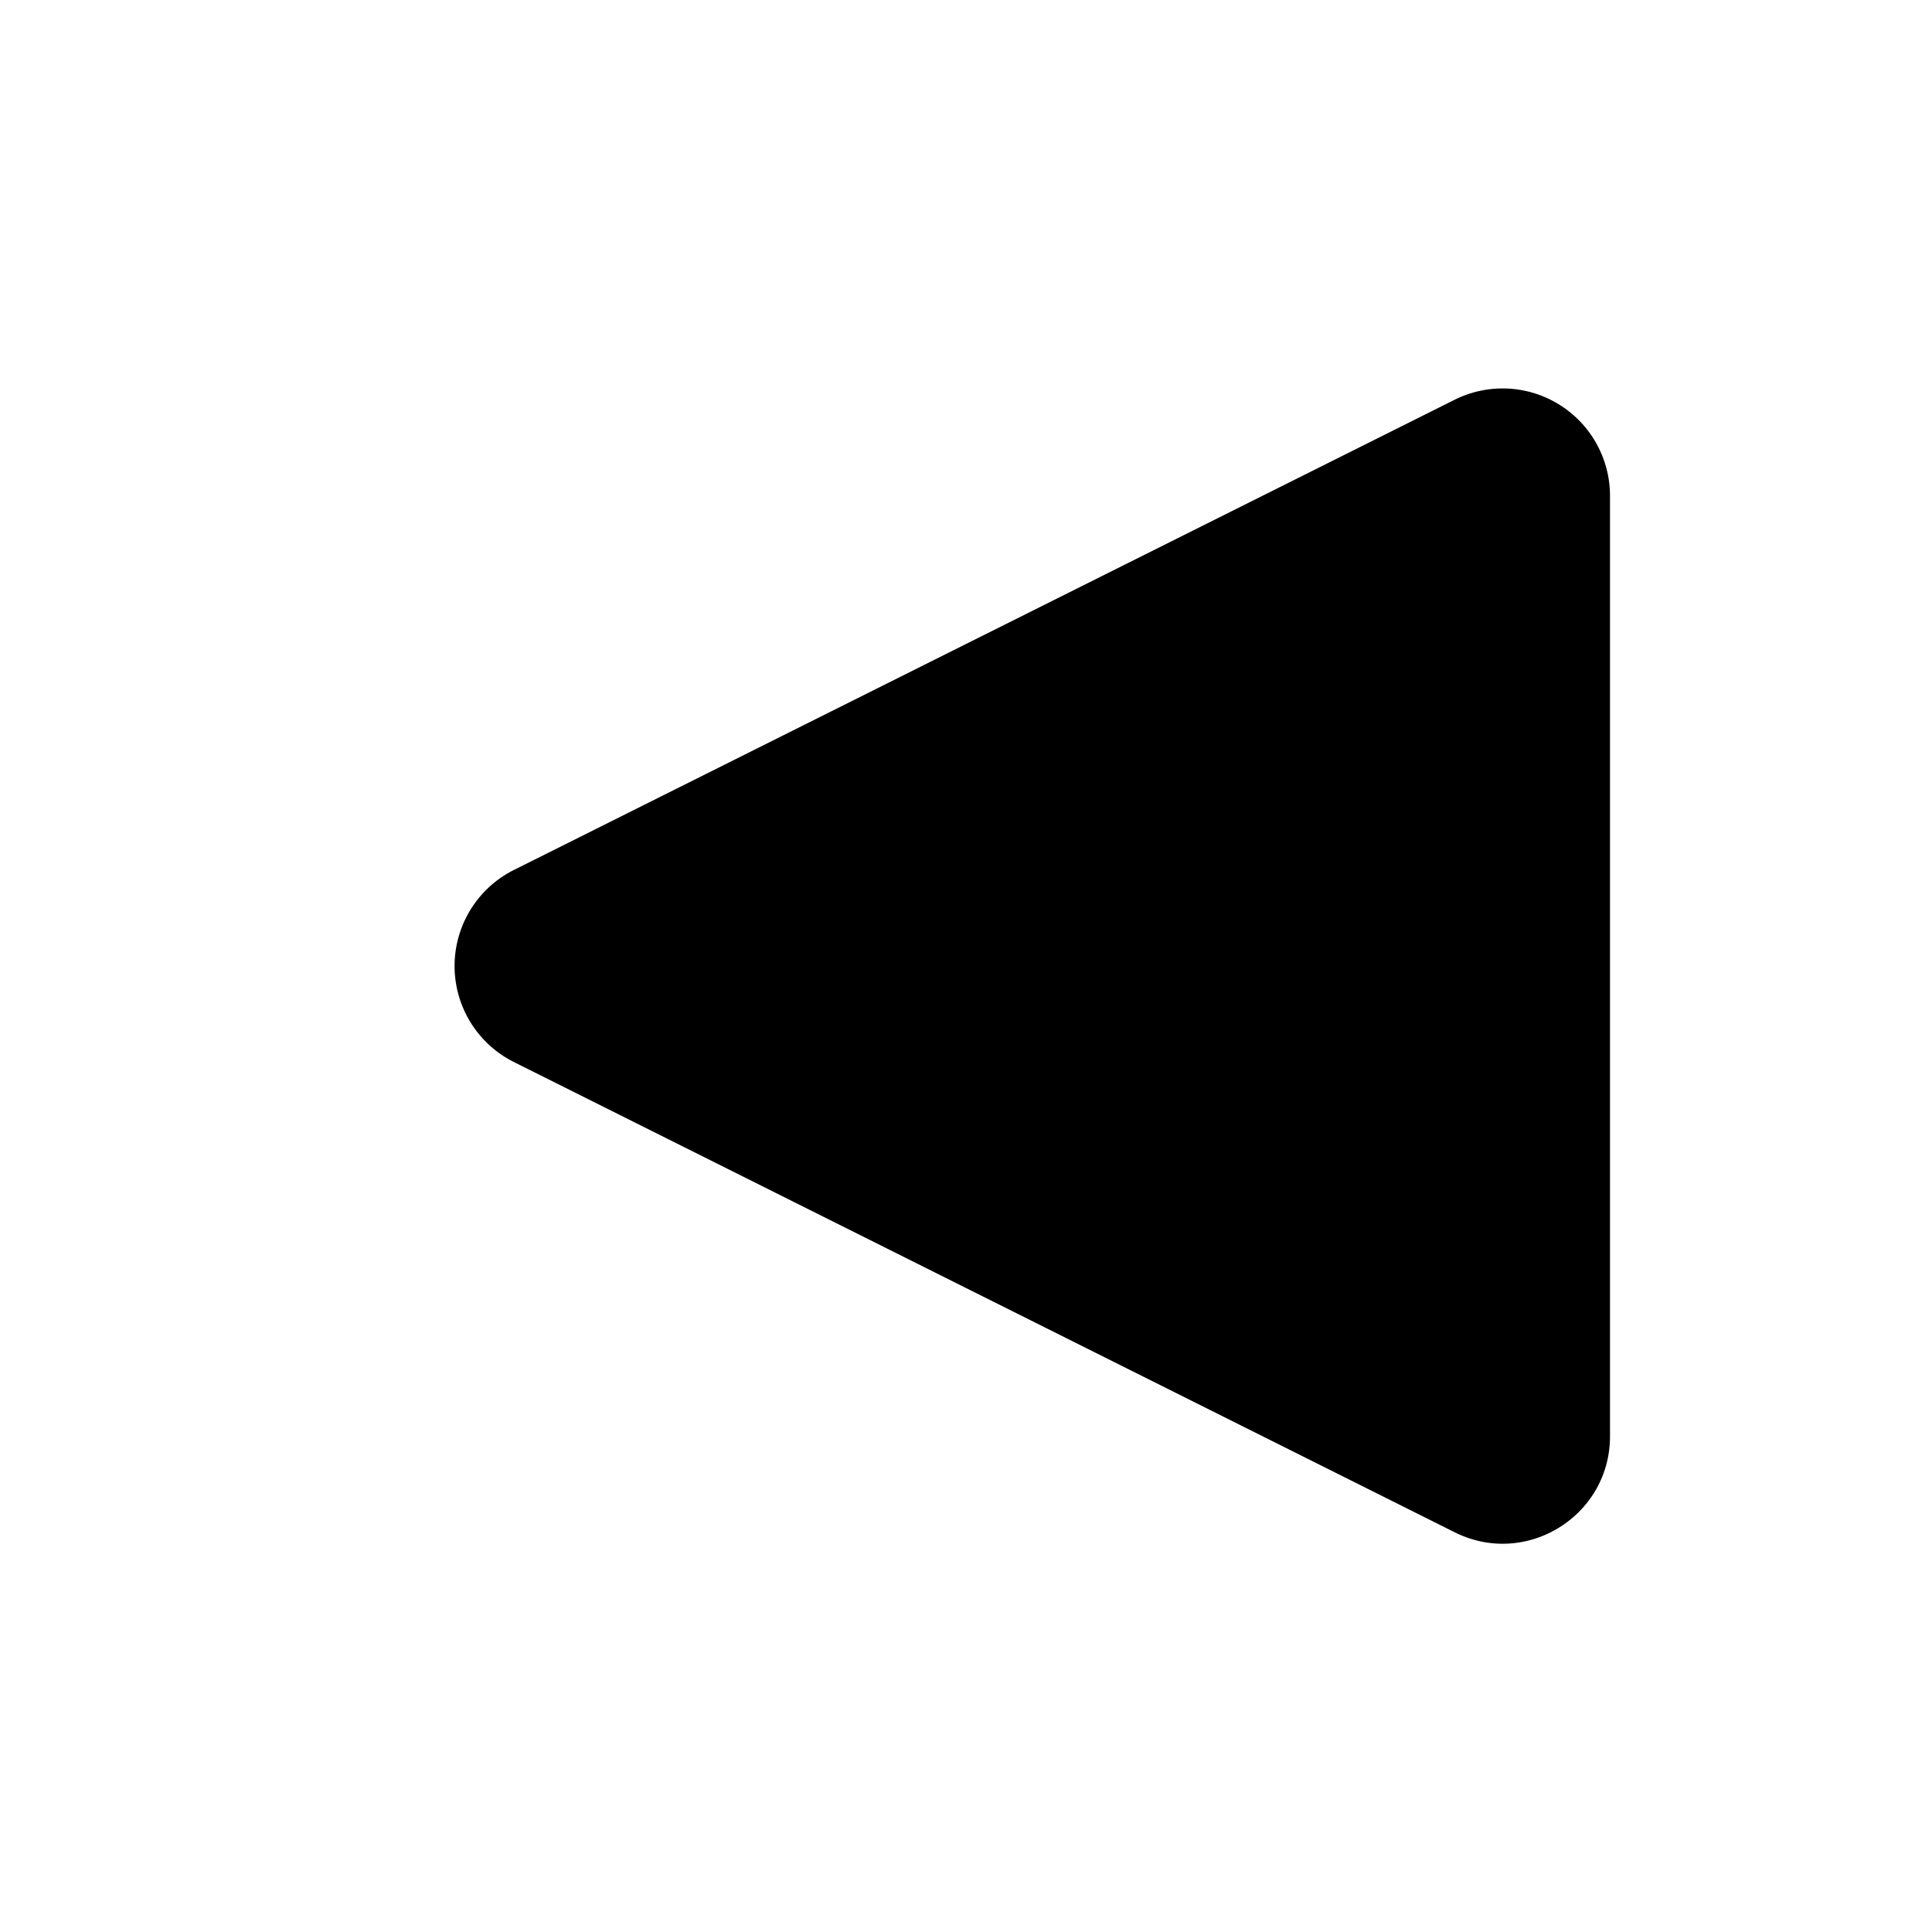 <svg xmlns="http://www.w3.org/2000/svg" width="12" height="12" viewBox="0 0 12 12"><path fill="currentColor" d="M3.193 5.403a.667.667 0 0 0 0 1.194l5.842 2.92c.443.222.965-.1.965-.596V3.079a.667.667 0 0 0-.965-.596z"/></svg>